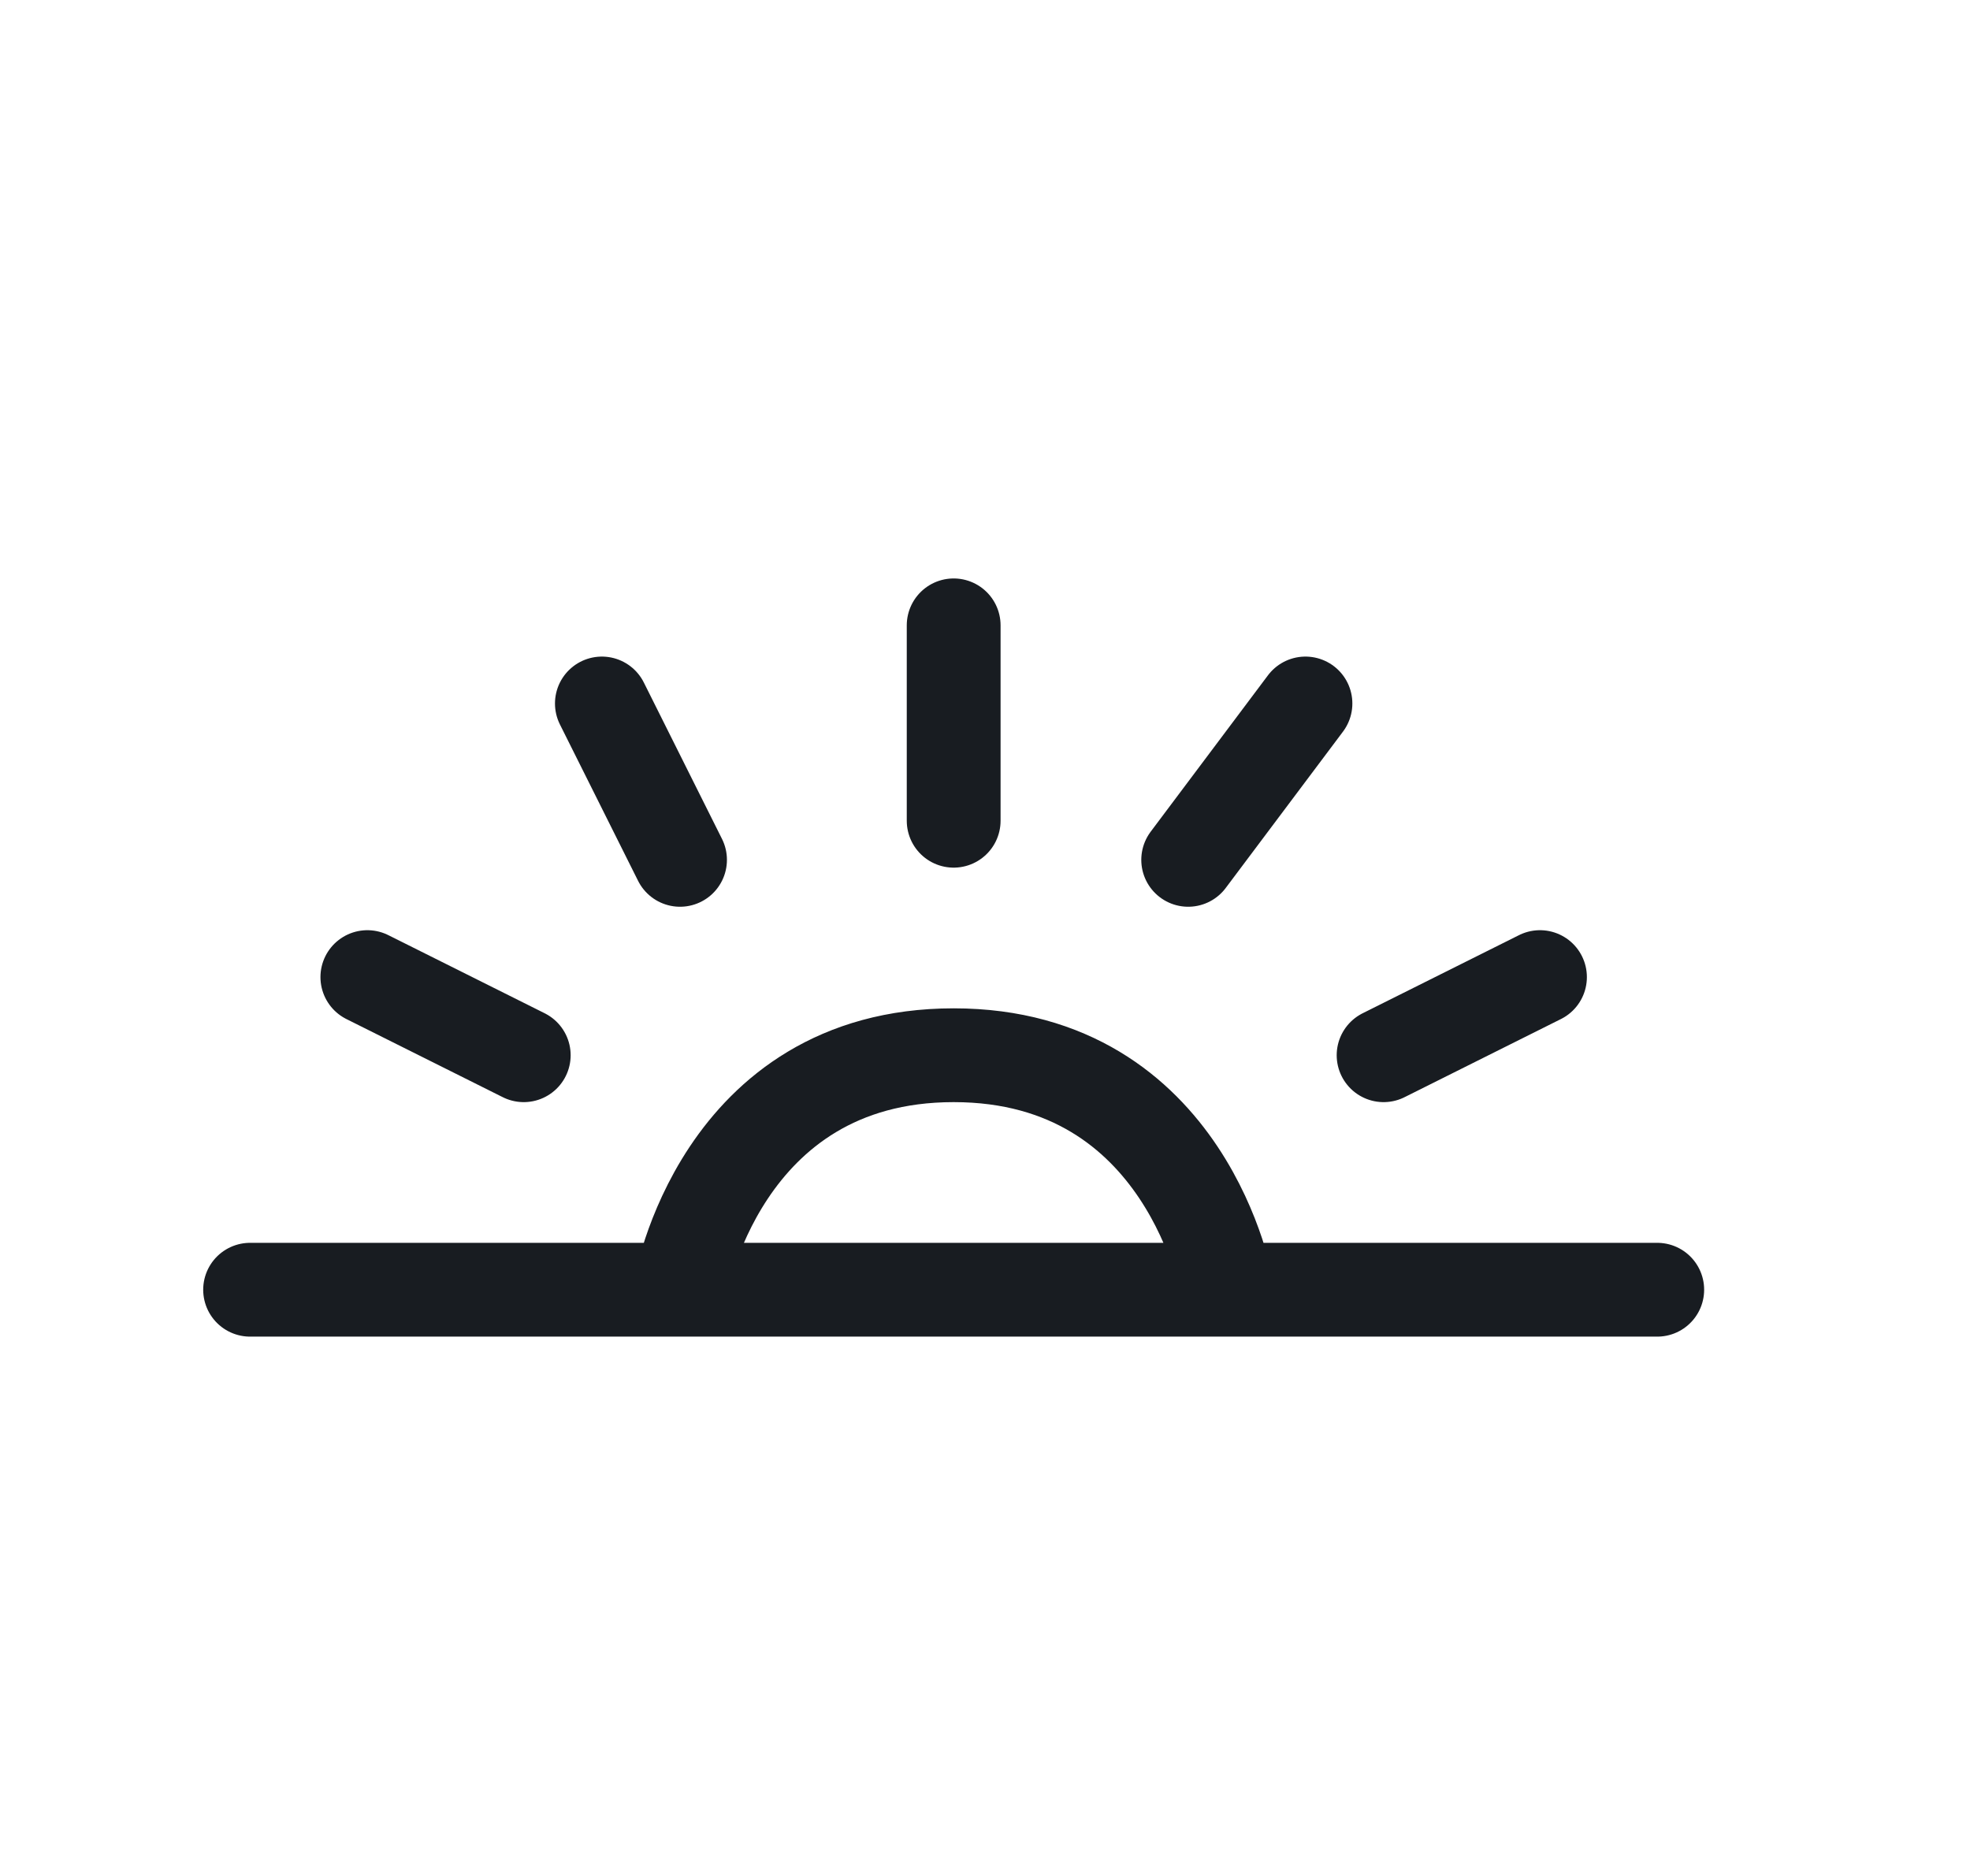 <svg width="21" height="20" viewBox="0 0 21 20" fill="none" xmlns="http://www.w3.org/2000/svg">
<path d="M2.666 13.75H7.249M17.666 13.75H13.083M13.083 13.75C13.083 13.75 12.666 11.25 10.166 11.25C7.666 11.25 7.249 13.75 7.249 13.75M13.083 13.75H7.249M14.749 11.25L16.416 10.417M12.666 9.167L13.916 7.5M10.166 8.75V6.667M7.249 9.167L6.416 7.5M5.583 11.25L3.916 10.417" stroke="#181C21" stroke-linecap="round"/>
</svg>
